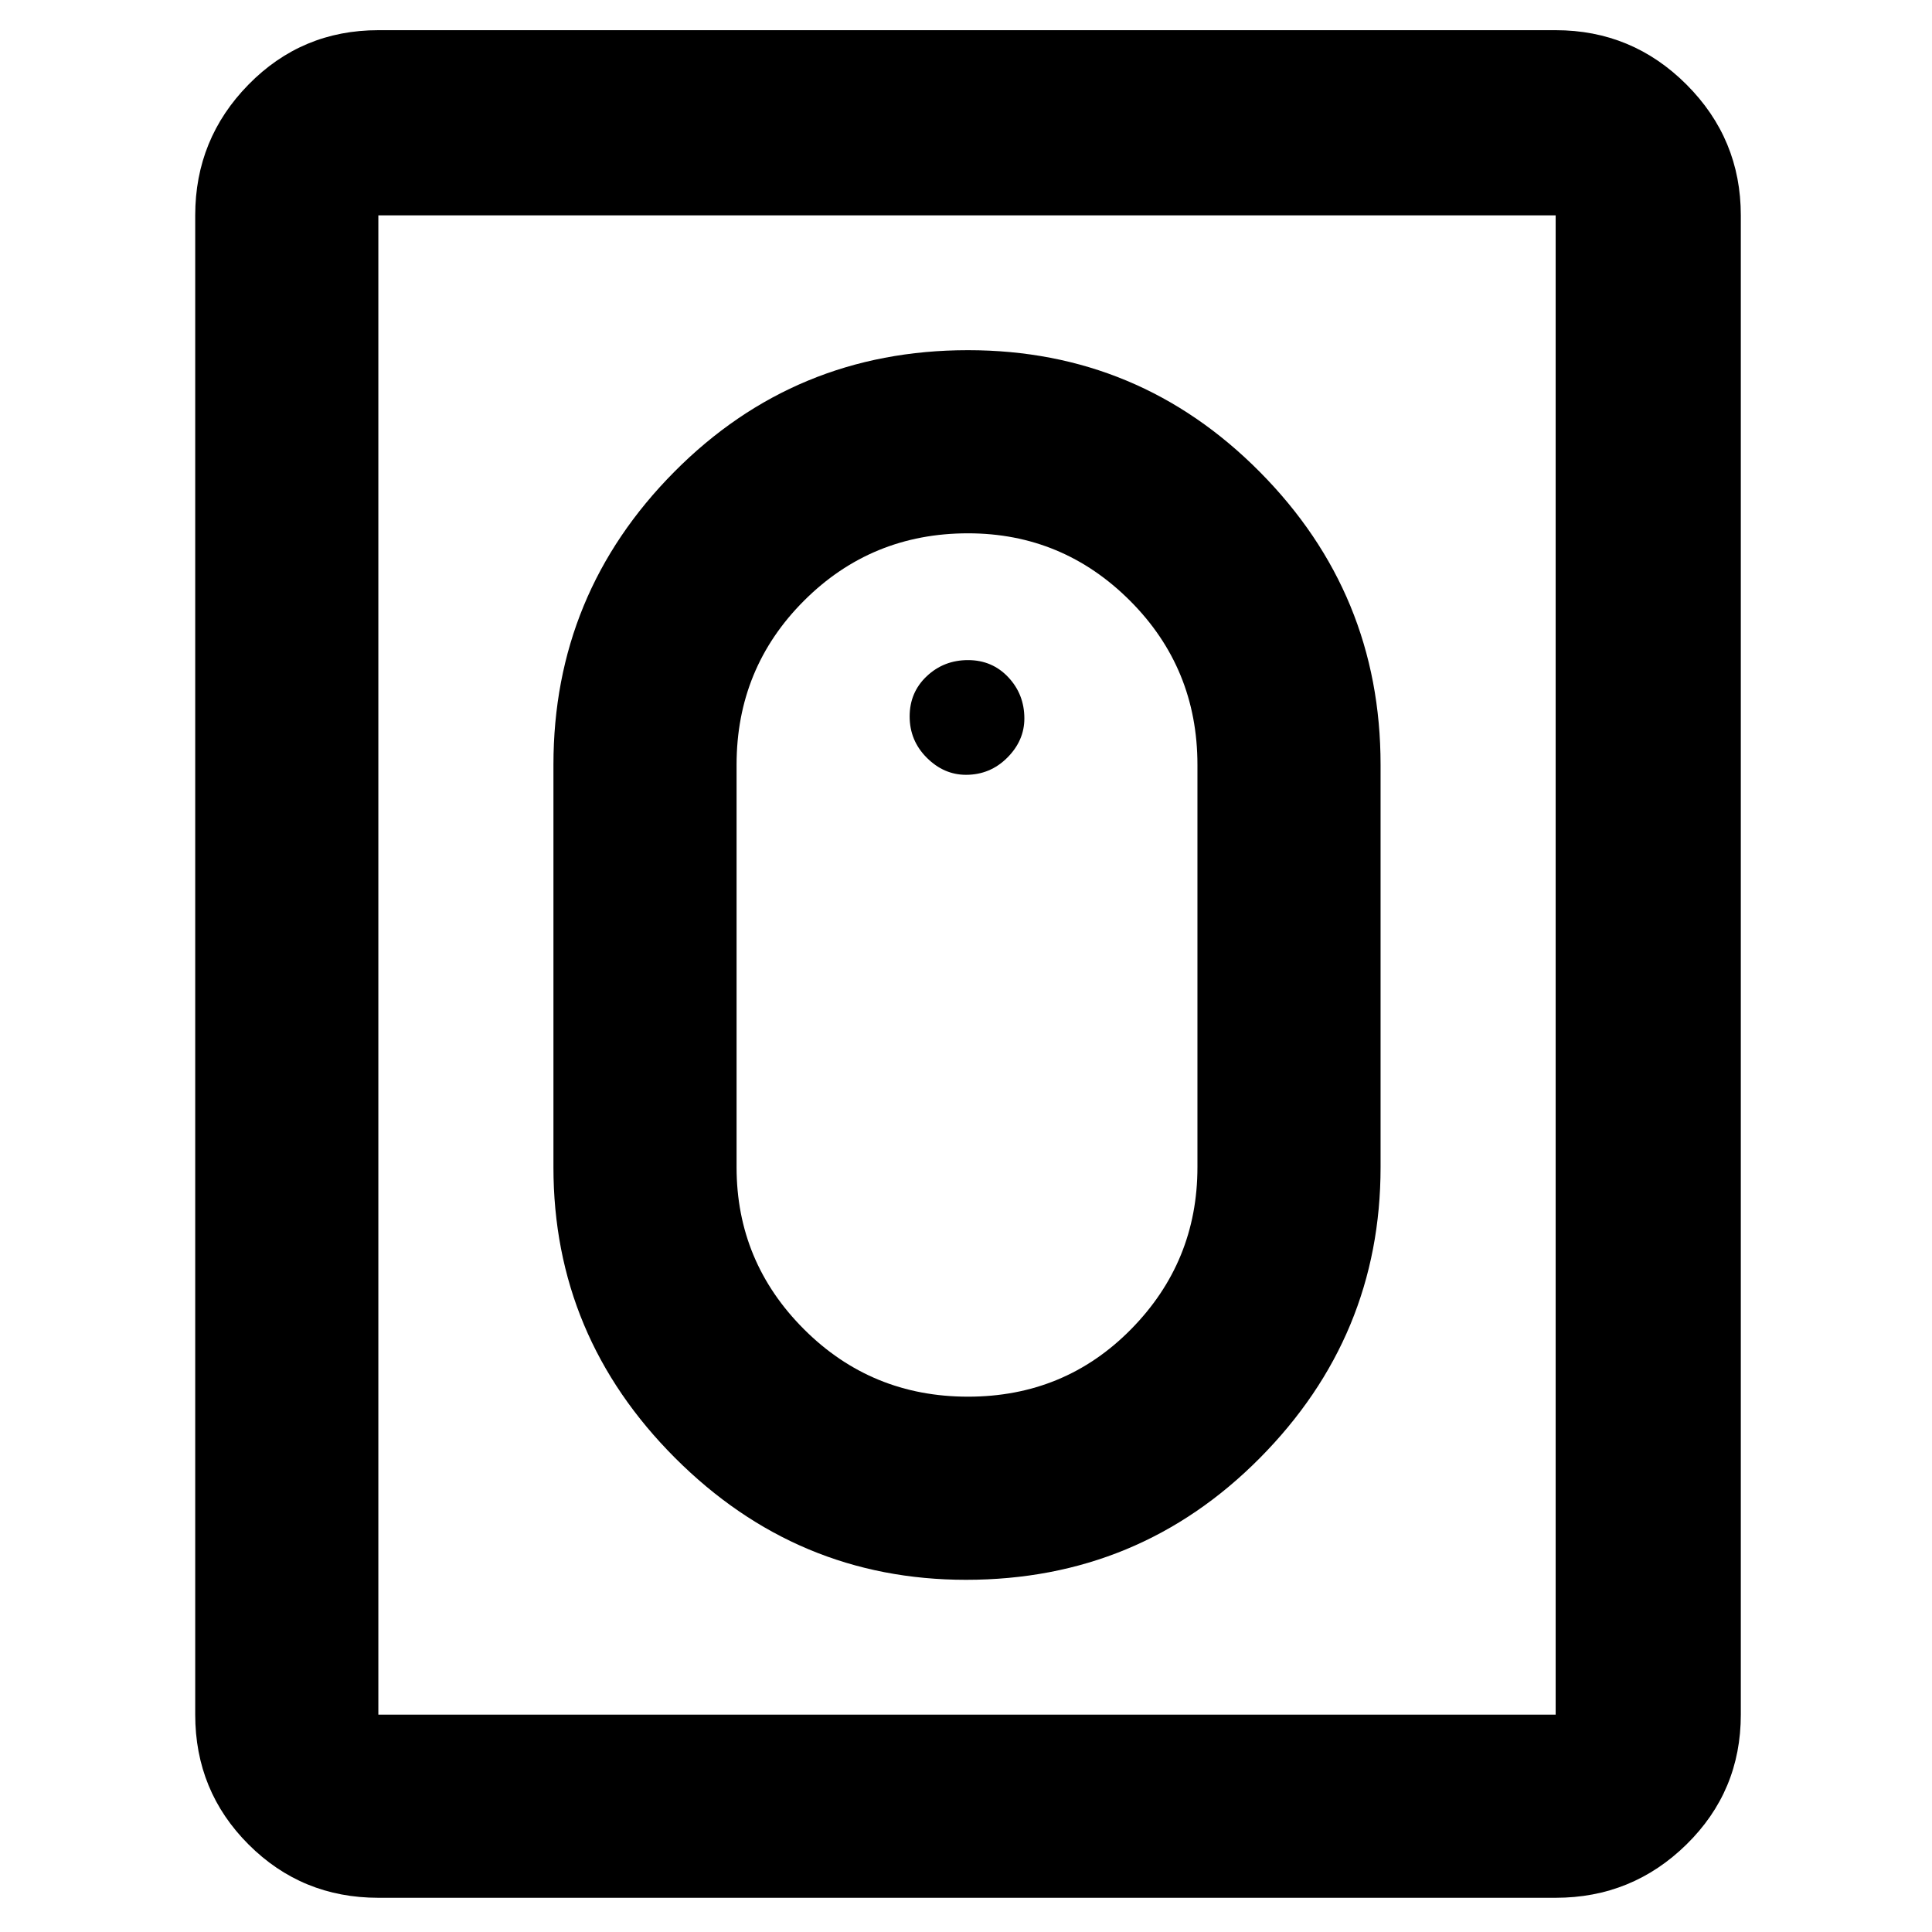 <svg xmlns="http://www.w3.org/2000/svg" height="48" width="48"><path d="M24 39.25Q19.8 39.25 16.775 36.225Q13.75 33.2 13.75 29V19Q13.75 14.75 16.75 11.725Q19.75 8.7 24.05 8.7Q28.3 8.7 31.3 11.725Q34.3 14.75 34.3 19V29Q34.3 33.2 31.3 36.225Q28.3 39.25 24 39.25ZM24.05 34.7Q26.45 34.7 28.1 33.025Q29.75 31.35 29.75 29V19Q29.75 16.6 28.075 14.925Q26.4 13.25 24.05 13.25Q21.65 13.25 19.975 14.925Q18.3 16.6 18.3 19V29Q18.3 31.35 19.975 33.025Q21.65 34.7 24.05 34.7ZM9.4 47.15Q7.5 47.15 6.175 45.825Q4.85 44.5 4.85 42.6V5.35Q4.85 3.45 6.175 2.1Q7.5 0.75 9.4 0.75H38.65Q40.55 0.75 41.9 2.1Q43.25 3.45 43.25 5.35V42.6Q43.25 44.5 41.9 45.825Q40.55 47.15 38.65 47.15ZM9.4 42.6H38.65Q38.65 42.6 38.65 42.6Q38.65 42.6 38.65 42.6V5.35Q38.65 5.35 38.65 5.35Q38.65 5.35 38.65 5.35H9.4Q9.4 5.35 9.4 5.35Q9.4 5.35 9.4 5.35V42.6Q9.4 42.6 9.4 42.6Q9.4 42.6 9.4 42.6ZM24 19.25Q23.45 19.25 23.025 18.825Q22.6 18.4 22.6 17.8Q22.6 17.2 23.025 16.8Q23.45 16.4 24.05 16.4Q24.65 16.4 25.05 16.825Q25.45 17.25 25.45 17.85Q25.45 18.4 25.025 18.825Q24.6 19.25 24 19.25Z"/></svg>